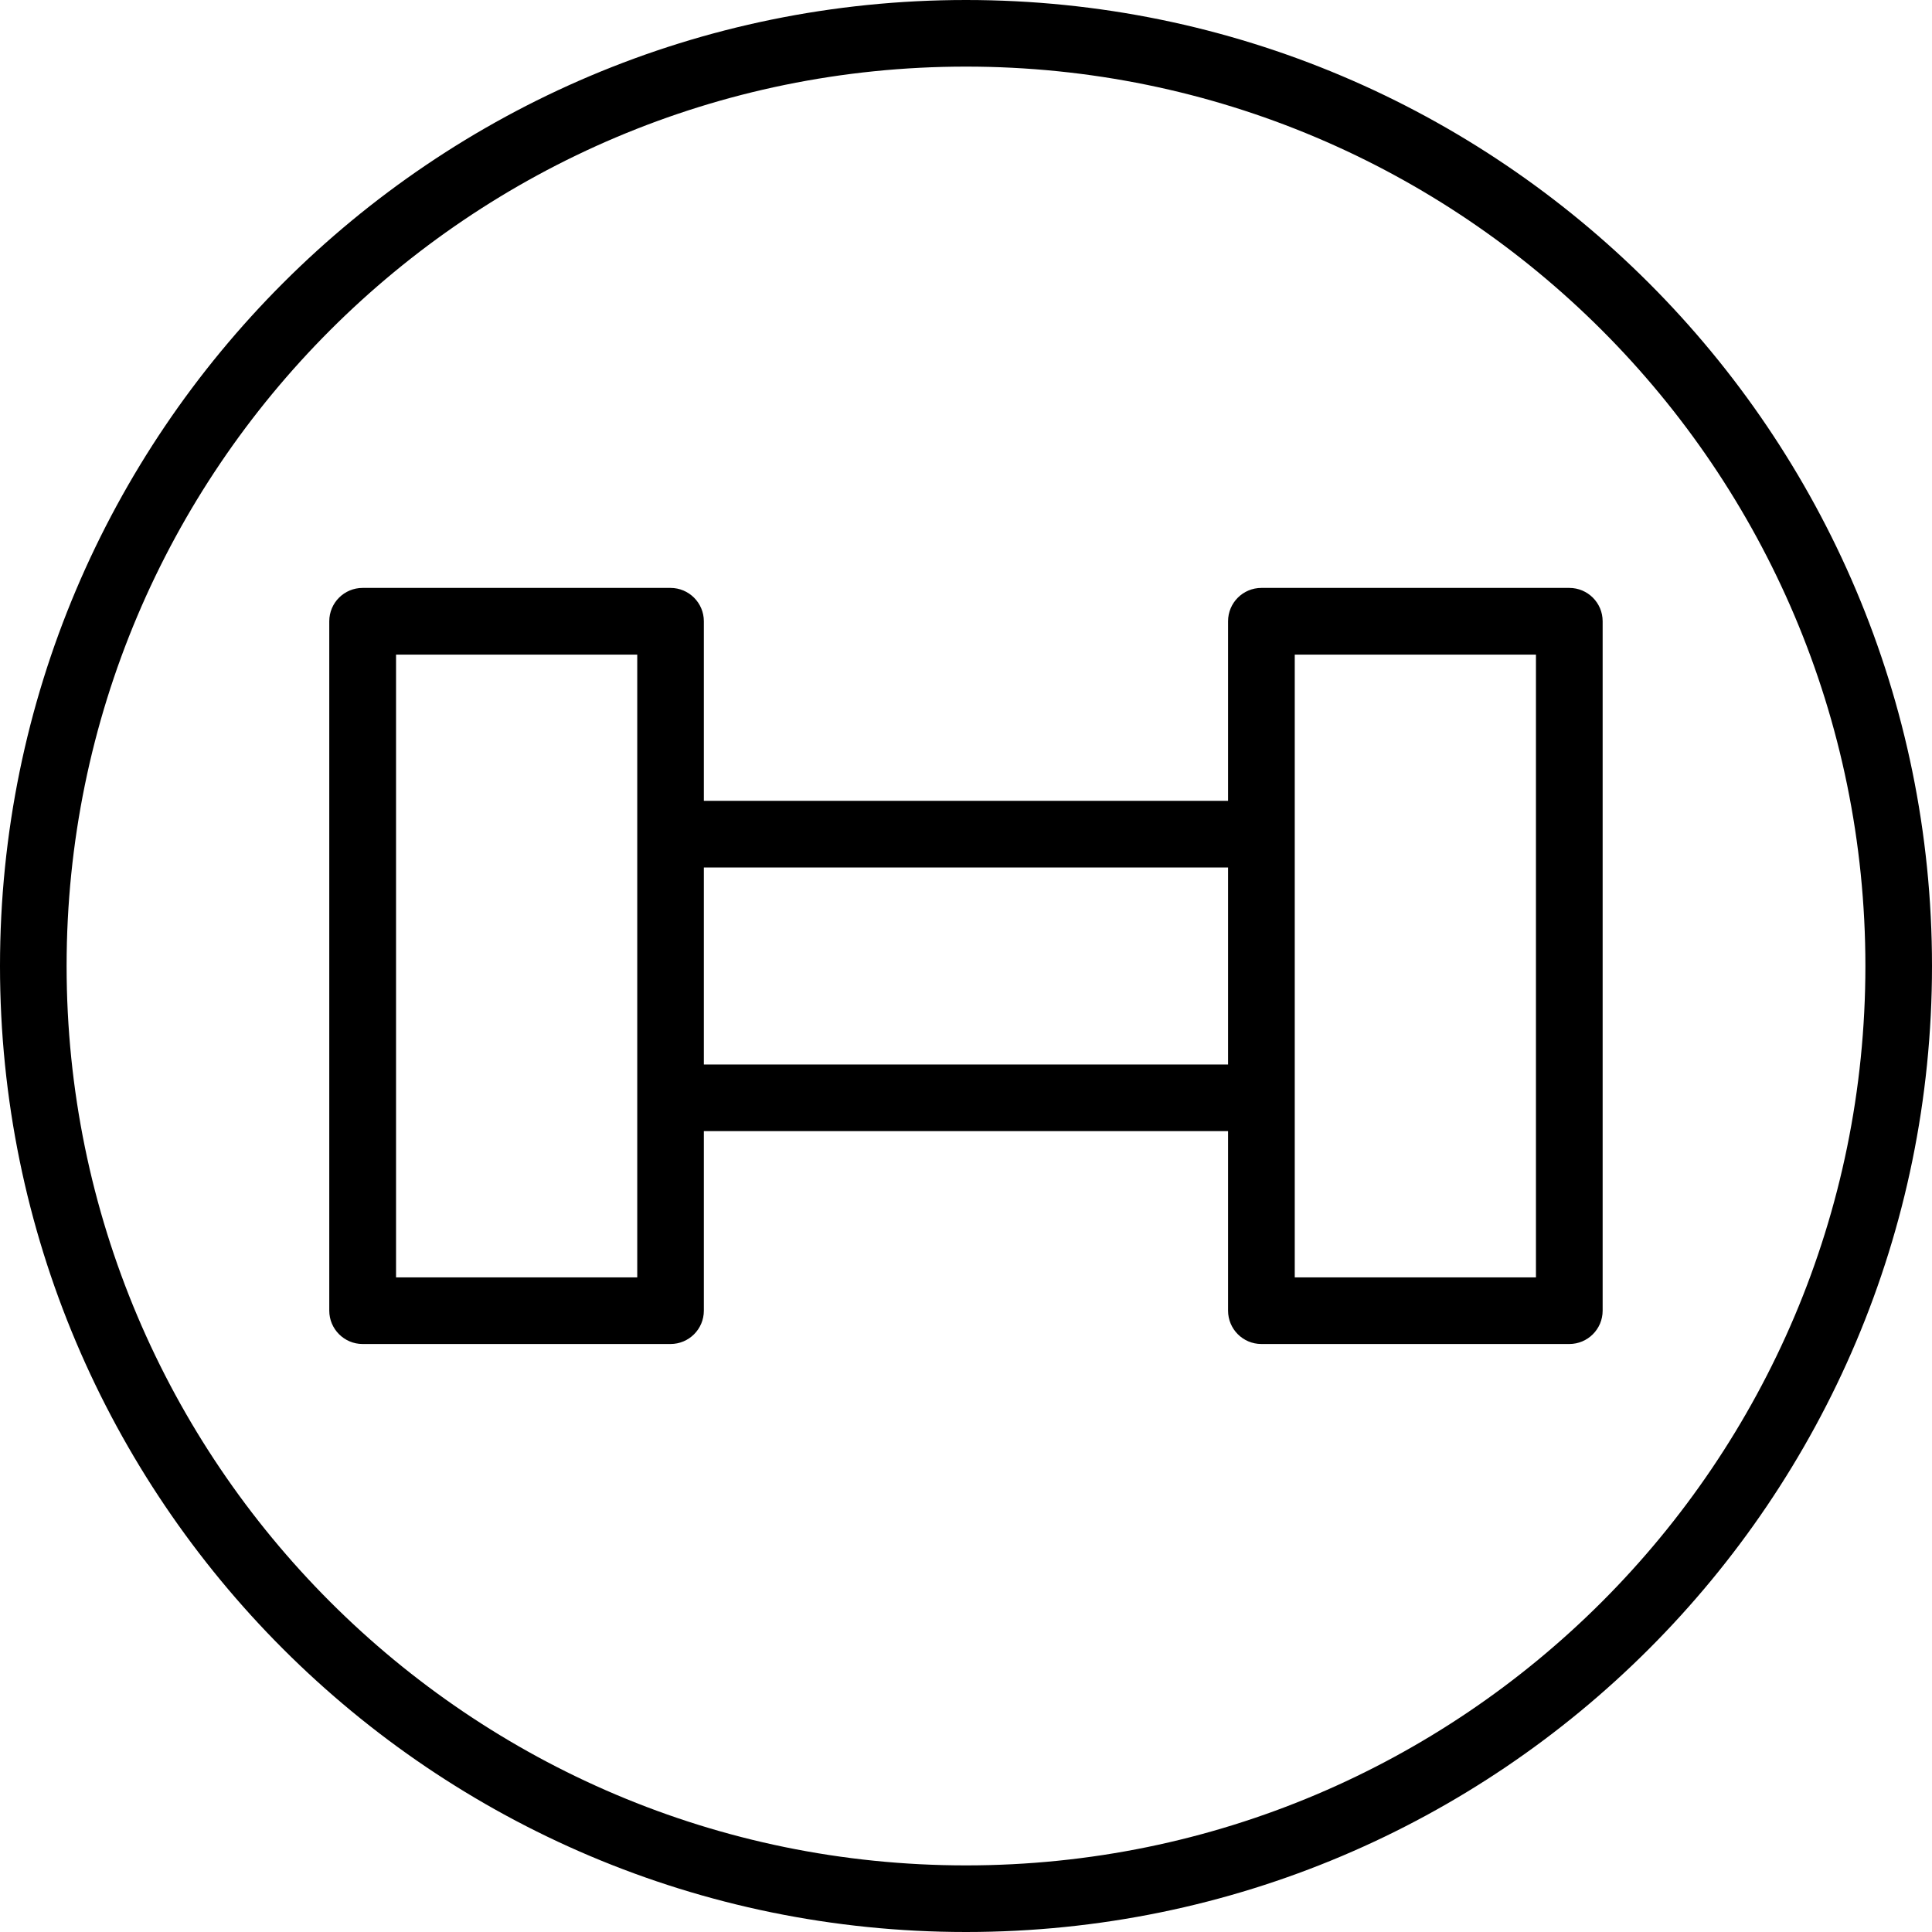 <?xml version="1.0" encoding="UTF-8"?>
<svg id="Capa_2" data-name="Capa 2" xmlns="http://www.w3.org/2000/svg" viewBox="0 0 225.96 225.96">
  <defs>
    <style>
      .cls-1 {
        fill-rule: evenodd;
      }
    </style>
  </defs>
  <g id="Capa_1-2" data-name="Capa 1">
    <path class="cls-1" d="m112.98,0C50.62,0,0,50.62,0,112.98s50.62,112.98,112.98,112.98,112.98-50.62,112.98-112.98S175.33,0,112.98,0h0Zm0,7.79c58.05,0,105.19,47.13,105.19,105.19s-47.13,105.19-105.19,105.19S7.79,171.03,7.79,112.98,54.92,7.79,112.98,7.79h0Zm-30.66,124.5h61.31v21c0,2.15,1.74,3.9,3.9,3.9h36.01c2.15,0,3.9-1.74,3.9-3.9v-80.63c0-2.15-1.74-3.9-3.9-3.9h-36.01c-2.15,0-3.9,1.74-3.9,3.9v21h-61.31v-21c0-2.15-1.75-3.9-3.9-3.9h-36.01c-2.15,0-3.9,1.74-3.9,3.9v80.63c0,2.15,1.75,3.9,3.9,3.9h36.01c2.15,0,3.9-1.74,3.9-3.9v-21h0Zm97.32-55.73v72.84h-28.21v-72.84h28.21Zm-105.11,0v72.84h-28.21v-72.84h28.21Zm7.79,24.9v23.04h61.31v-23.04h-61.31Z"/>
  </g>
</svg>